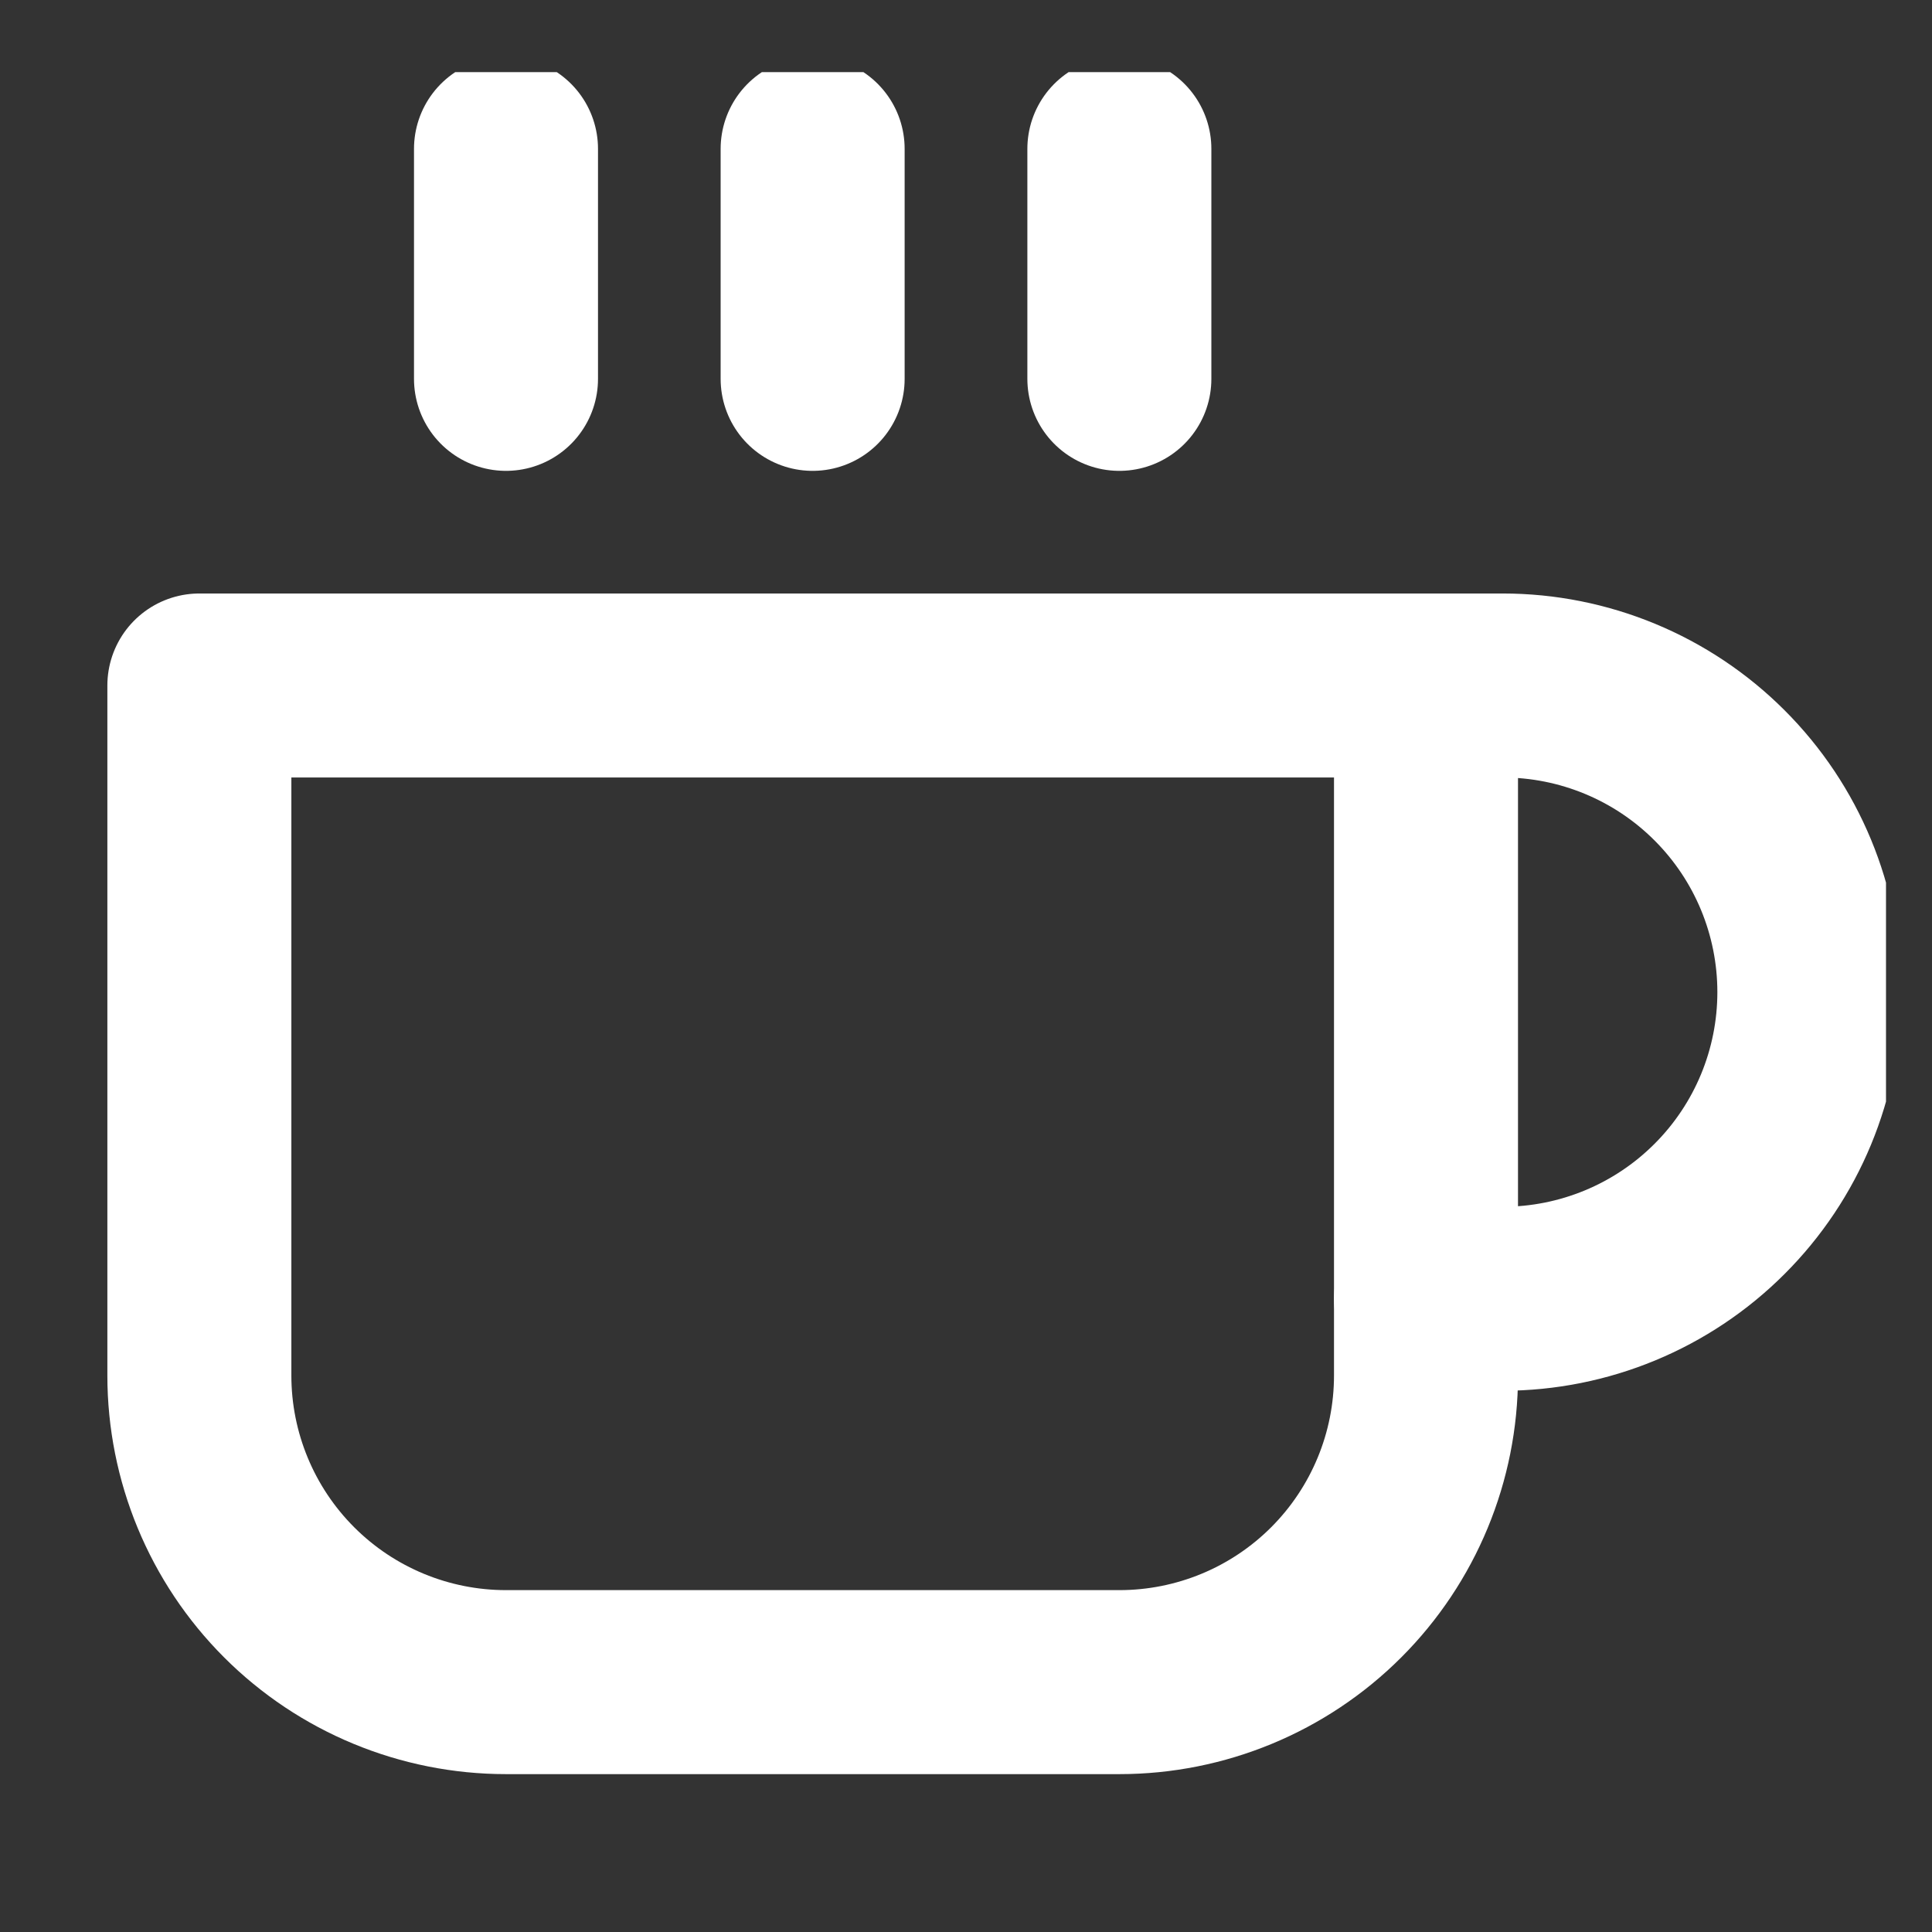 <svg width="21" height="21" viewBox="0 0 21 21" fill="none" xmlns="http://www.w3.org/2000/svg">
<rect x="0" y="0" width="21" height="21" fill="#333333" stroke="none"/>
<g id="coffee" clip-path="url(#clip0_273_945)">
<path id="Vector" d="M15.5 7.451H16.333C17.217 7.451 18.065 7.802 18.69 8.427C19.316 9.052 19.667 9.9 19.667 10.784C19.667 11.668 19.316 12.516 18.69 13.141C18.065 13.766 17.217 14.117 16.333 14.117H15.5" stroke="white" stroke-width="2" stroke-linecap="round" stroke-linejoin="round"/>
<path id="Vector_2" d="M2.167 7.451H15.5V14.951C15.5 15.835 15.149 16.683 14.524 17.308C13.899 17.933 13.051 18.284 12.167 18.284H5.5C4.616 18.284 3.768 17.933 3.143 17.308C2.518 16.683 2.167 15.835 2.167 14.951V7.451Z" stroke="white" stroke-width="2" stroke-linecap="round" stroke-linejoin="round"/>
<path id="Vector_3" d="M5.5 1.618V4.118" stroke="white" stroke-width="2" stroke-linecap="round" stroke-linejoin="round"/>
<path id="Vector_4" d="M8.833 1.618V4.118" stroke="white" stroke-width="2" stroke-linecap="round" stroke-linejoin="round"/>
<path id="Vector_5" d="M12.167 1.618V4.118" stroke="white" stroke-width="2" stroke-linecap="round" stroke-linejoin="round"/>
</g>
<defs>
<clipPath id="clip0_273_945">
<rect width="20" height="20" fill="white" transform="translate(0.5 0.784)"/>
</clipPath>
</defs>
</svg>
